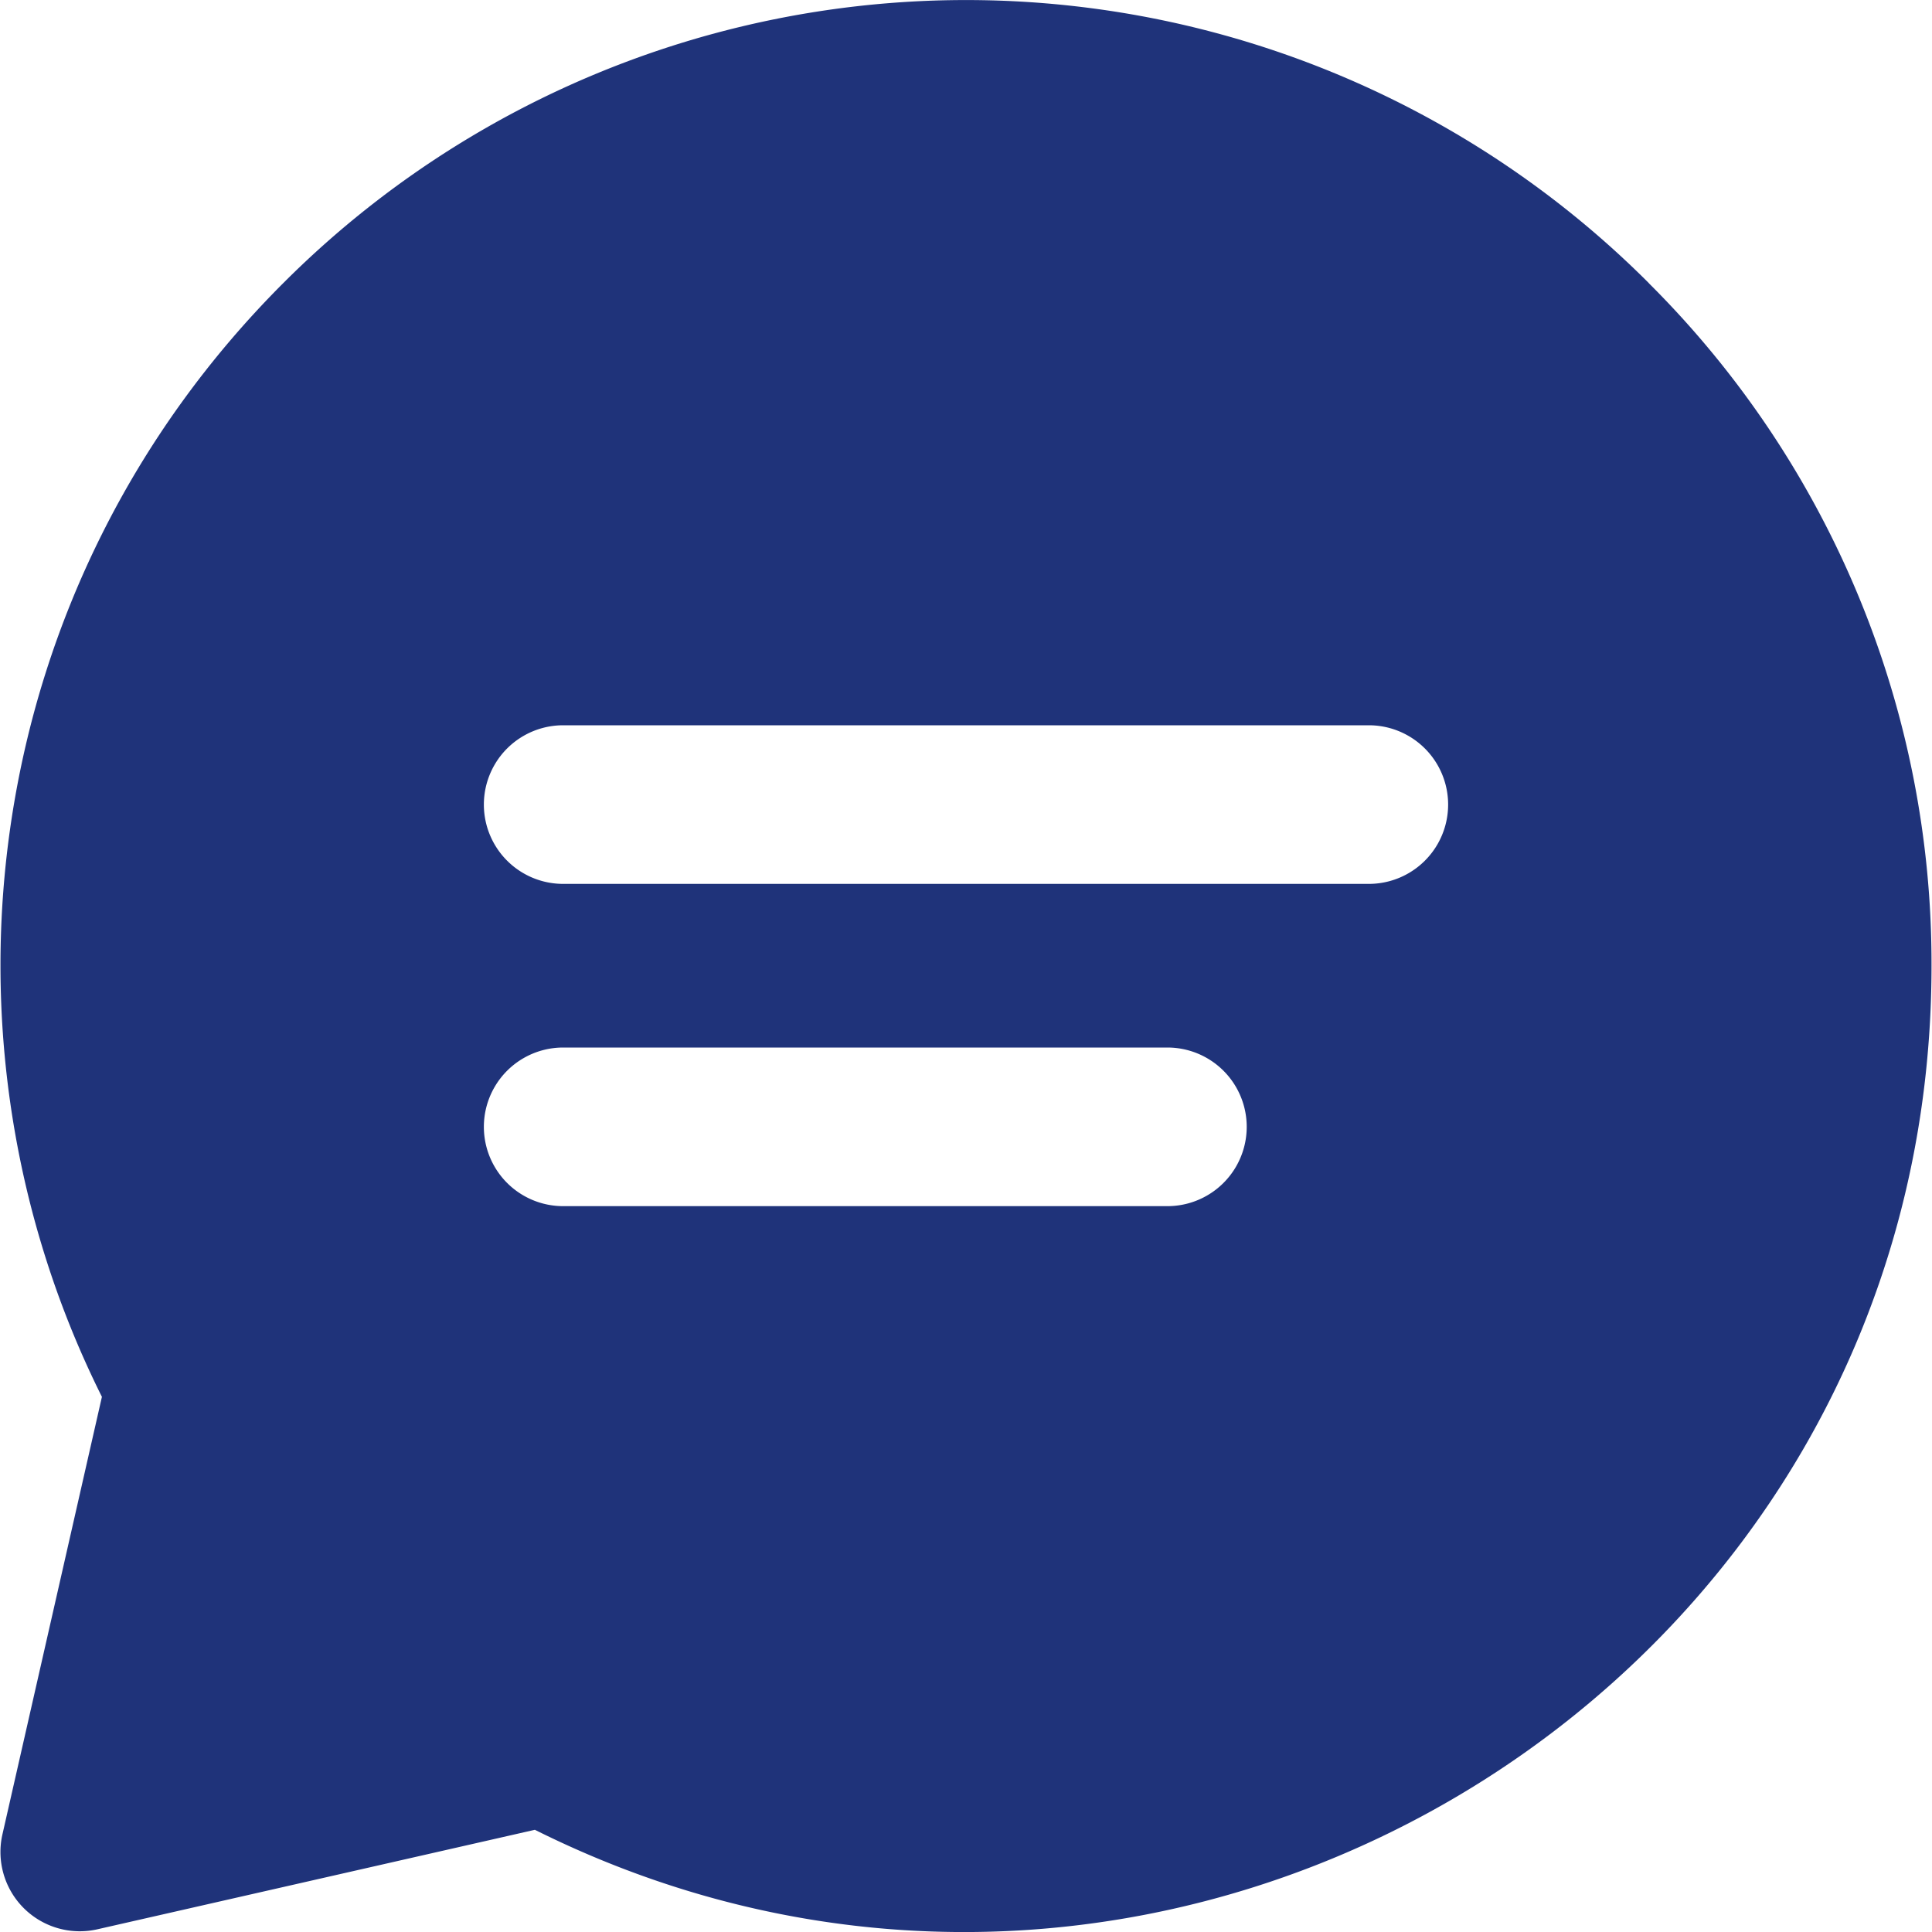 <svg width="20" height="20" fill="none" xmlns="http://www.w3.org/2000/svg"><g clip-path="url(#clip0)"><path d="M17.068 2.93a9.99 9.99 0 00-14.135 0C-.208 6.07-.802 10.74 1.055 14.46l-1.03 4.53a.821.821 0 00.983.982l4.529-1.03c6.584 3.288 14.458-1.471 14.458-8.944a9.93 9.93 0 00-2.927-7.067zm-4.983 9.556H5.83a.821.821 0 010-1.642h6.255a.82.82 0 110 1.642zM14.17 9.15H5.83a.82.82 0 110-1.642h8.34a.821.821 0 110 1.642z" fill="#1F337A"/></g><defs><clipPath id="clip0"><path fill="#fff" d="M0 0h20v20H0z"/></clipPath></defs></svg>